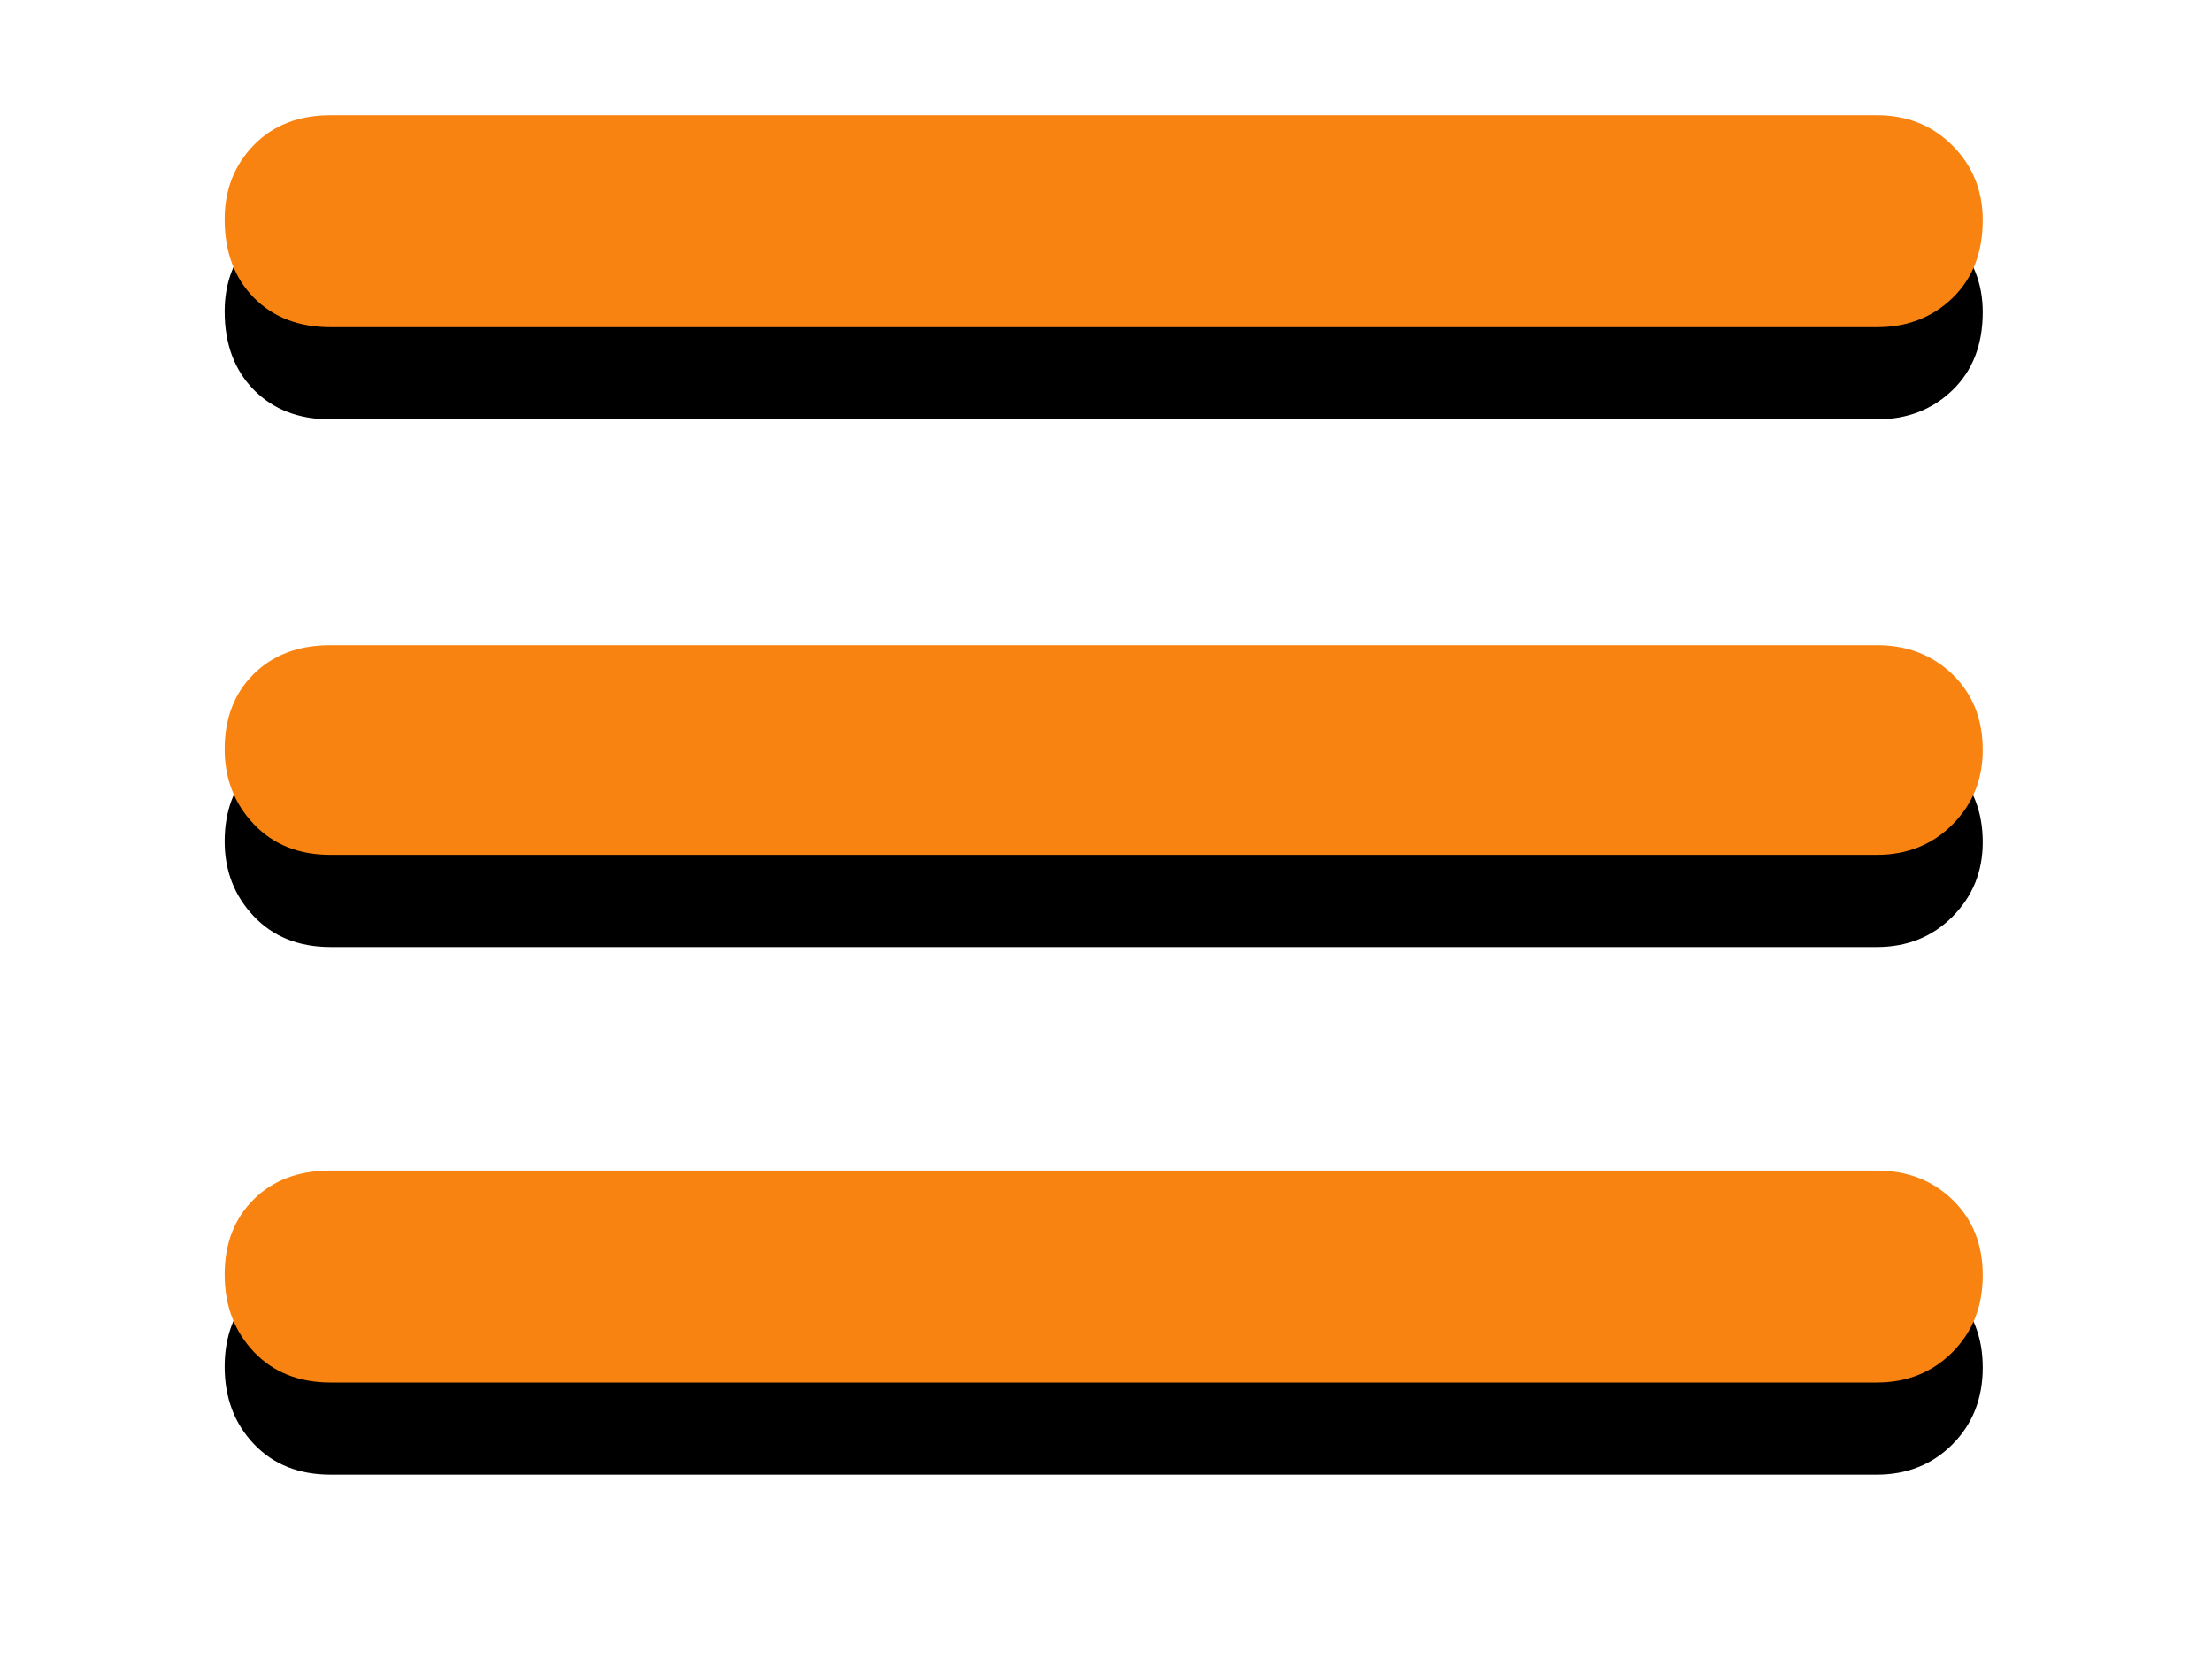 <?xml version="1.0" encoding="UTF-8"?>
<svg width="48px" height="36px" viewBox="0 0 48 36" version="1.1" xmlns="http://www.w3.org/2000/svg" xmlns:xlink="http://www.w3.org/1999/xlink">
    <title>menu@1x</title>
    <defs>
        <path d="M2.3,27.5 C1.608,27.5 1.052,27.277 0.631,26.832 C0.21,26.387 0,25.828 0,25.157 C0,24.486 0.21,23.942 0.631,23.525 C1.052,23.108 1.608,22.9 2.3,22.9 L35.85,22.9 C36.509,22.9 37.057,23.111 37.494,23.534 C37.931,23.956 38.15,24.503 38.15,25.175 C38.15,25.846 37.931,26.401 37.494,26.841 C37.057,27.28 36.509,27.5 35.85,27.5 L2.3,27.5 Z M2.3,16.05 C1.608,16.05 1.052,15.827 0.631,15.382 C0.21,14.937 0,14.395 0,13.757 C0,13.086 0.21,12.542 0.631,12.125 C1.052,11.708 1.608,11.5 2.3,11.5 L35.85,11.5 C36.509,11.5 37.057,11.711 37.494,12.134 C37.931,12.556 38.15,13.103 38.15,13.775 C38.15,14.413 37.931,14.951 37.494,15.391 C37.057,15.83 36.509,16.05 35.85,16.05 L2.3,16.05 Z M2.3,4.6 C1.608,4.6 1.052,4.386 0.631,3.957 C0.21,3.528 0,2.962 0,2.257 C0,1.619 0.21,1.083 0.631,0.65 C1.052,0.217 1.608,0 2.3,0 L35.85,0 C36.509,0 37.057,0.22 37.494,0.659 C37.931,1.098 38.15,1.637 38.15,2.275 C38.15,2.979 37.931,3.543 37.494,3.966 C37.057,4.389 36.509,4.6 35.85,4.6 L2.3,4.6 Z" id="path-1"></path>
        <filter x="-18.3%" y="-18.2%" width="136.7%" height="150.9%" filterUnits="objectBoundingBox" id="filter-2">
            <feOffset dx="0" dy="2" in="SourceAlpha" result="shadowOffsetOuter1"></feOffset>
            <feGaussianBlur stdDeviation="2" in="shadowOffsetOuter1" result="shadowBlurOuter1"></feGaussianBlur>
            <feColorMatrix values="0 0 0 0 0   0 0 0 0 0   0 0 0 0 0  0 0 0 0.5 0" type="matrix" in="shadowBlurOuter1"></feColorMatrix>
        </filter>
    </defs>
    <g id="Page-1" stroke="none" stroke-width="1" fill="none" fill-rule="evenodd">
        <g id="menu" transform="translate(4.875, 2.5)" fill-rule="nonzero">
            <g id="Shape">
                <use fill="black" fill-opacity="1" filter="url(#filter-2)" xlink:href="#path-1"></use>
                <use fill="#F98311" xlink:href="#path-1"></use>
            </g>
        </g>
    </g>
</svg>